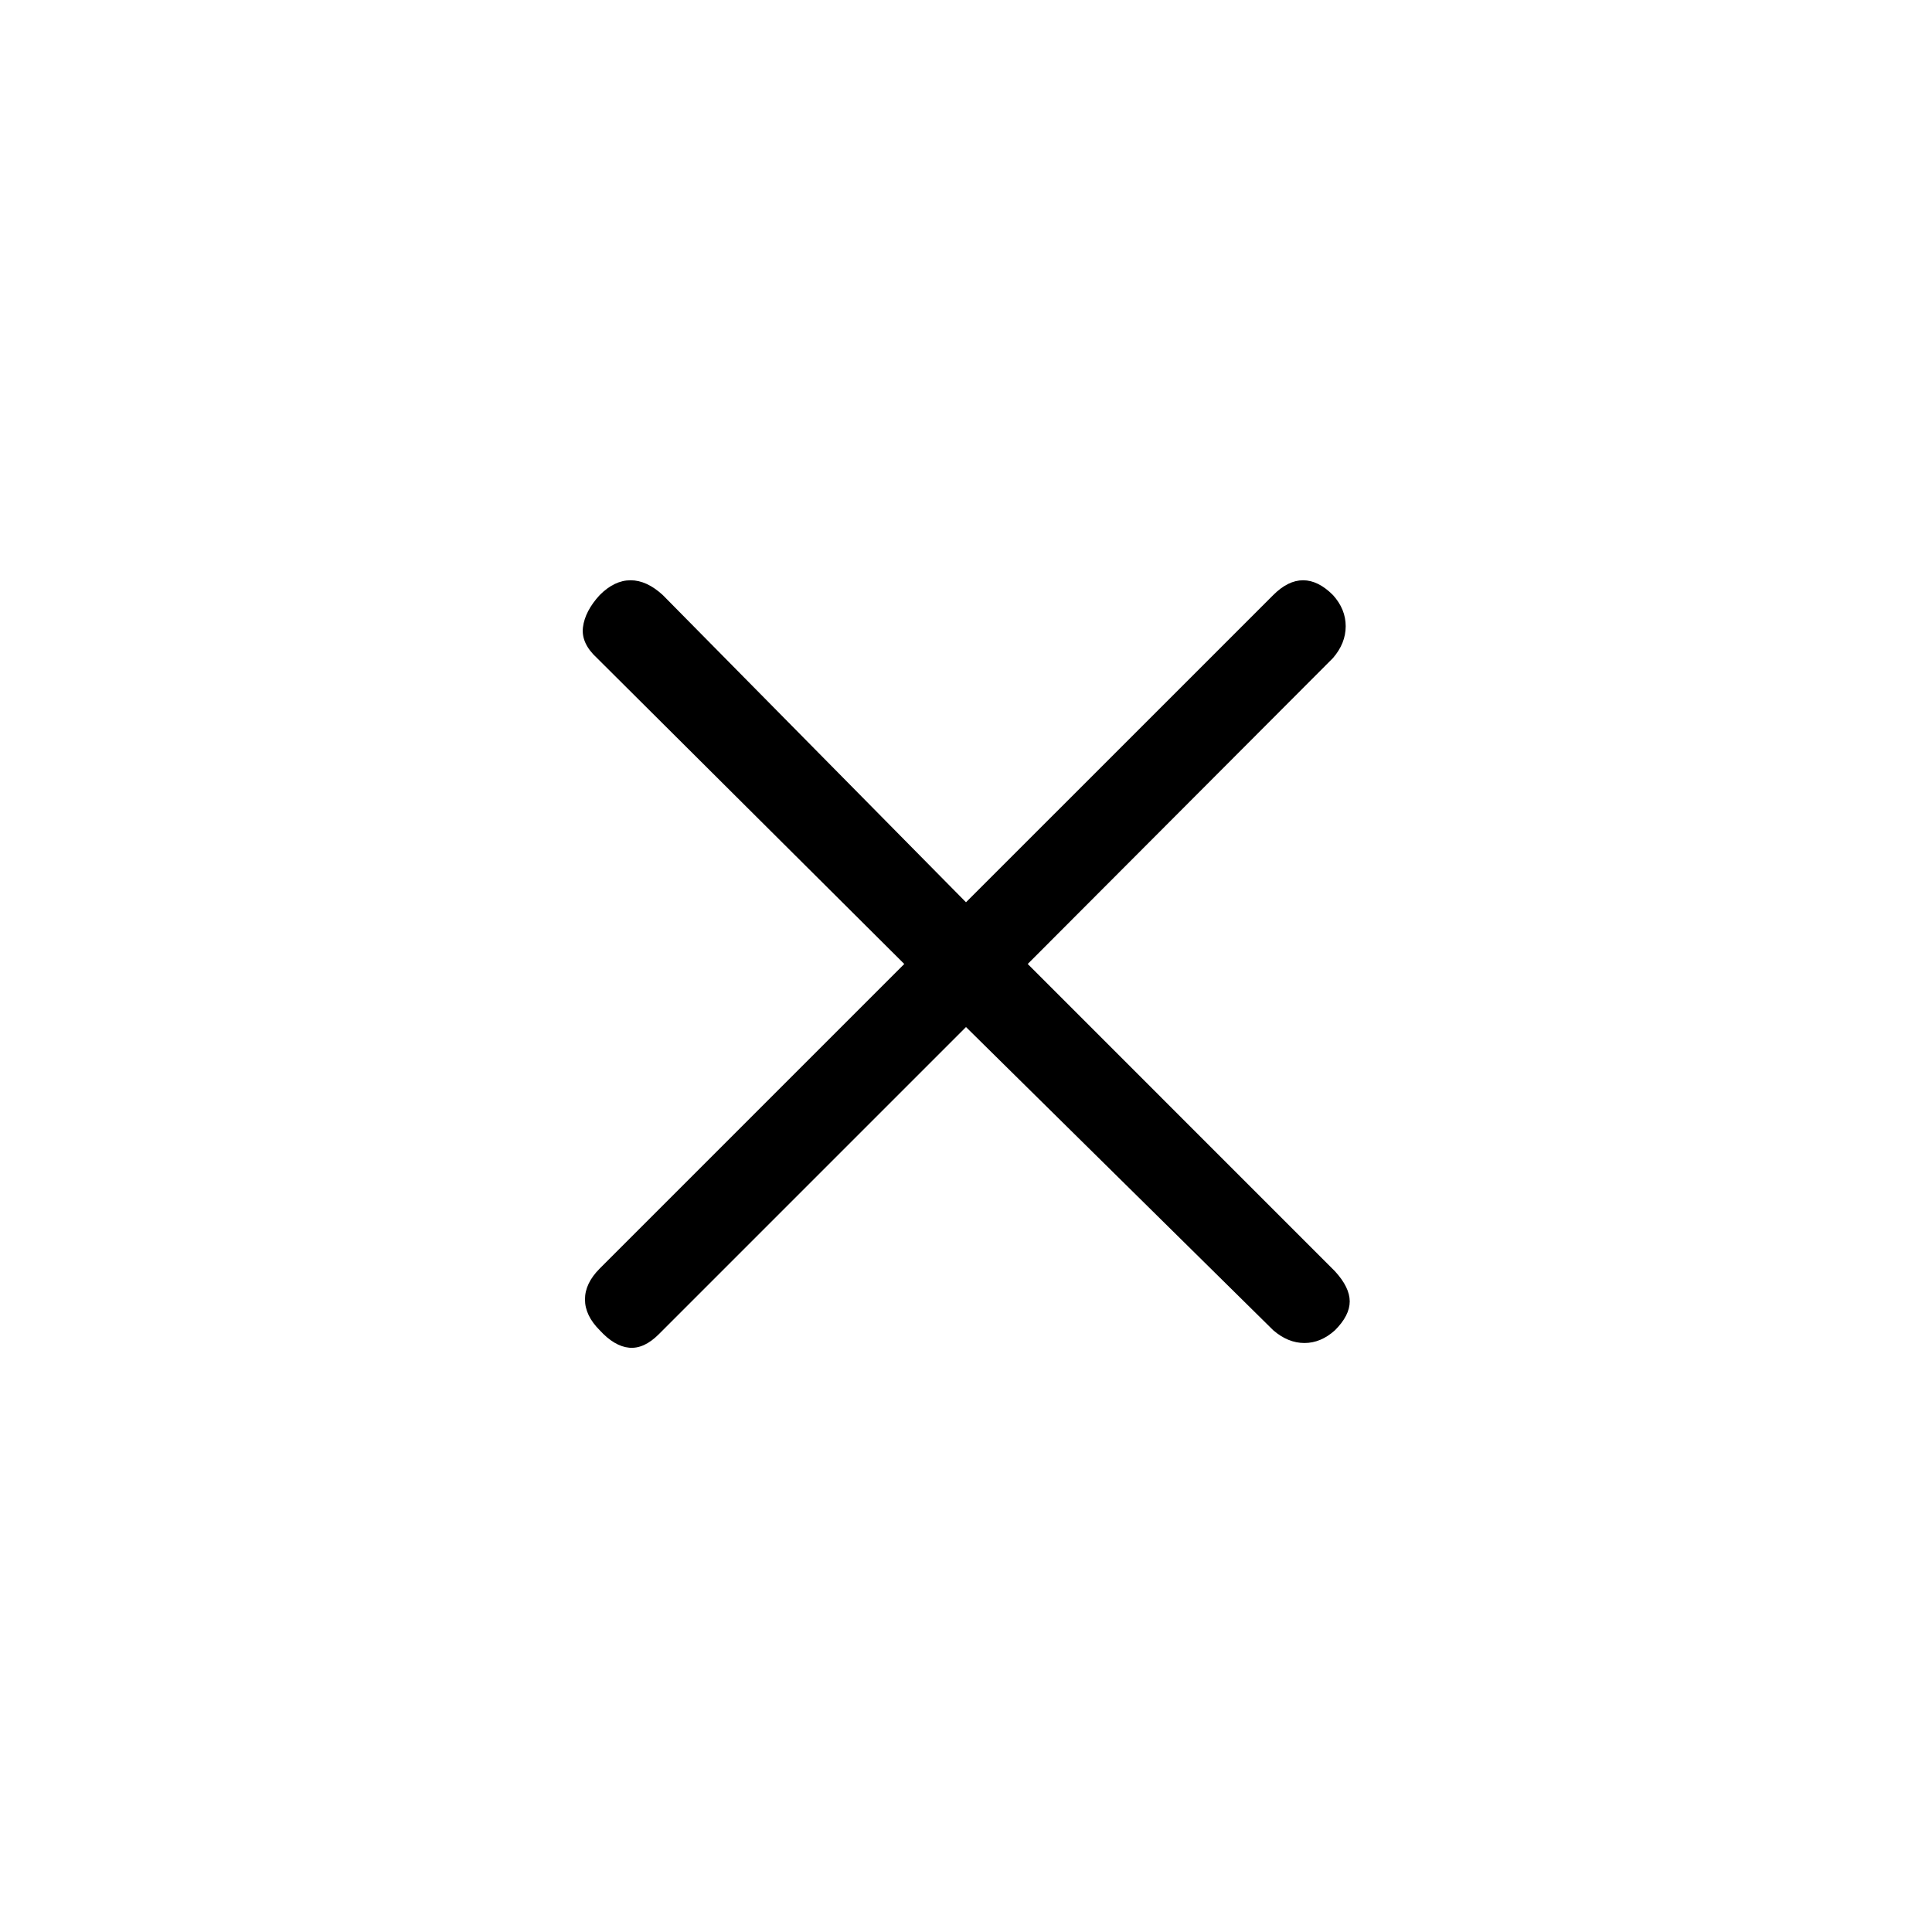 <svg xmlns="http://www.w3.org/2000/svg" height="40" viewBox="0 -960 960 960" width="40"><path d="M480-449.67 327.33-297q-7.33 7.33-14.66 6.67Q305.33-291 298-299q-7.33-7.33-7.33-15.33t7.33-15.34L449.33-481 296.67-633q-8-7.33-7-15.33t8.33-16q7.33-7.34 15.33-7.34t16 7.34L480-511.67l152.67-152.66q7.33-7.34 14.83-7.34t14.83 7.34q6.34 7 6.34 15.5T662.33-633L510.67-481l152.66 152.67q7.34 8 7.34 15T663.33-299q-7 6.33-15.16 6.33-8.17 0-15.5-6.33L480-449.67Z"/></svg>